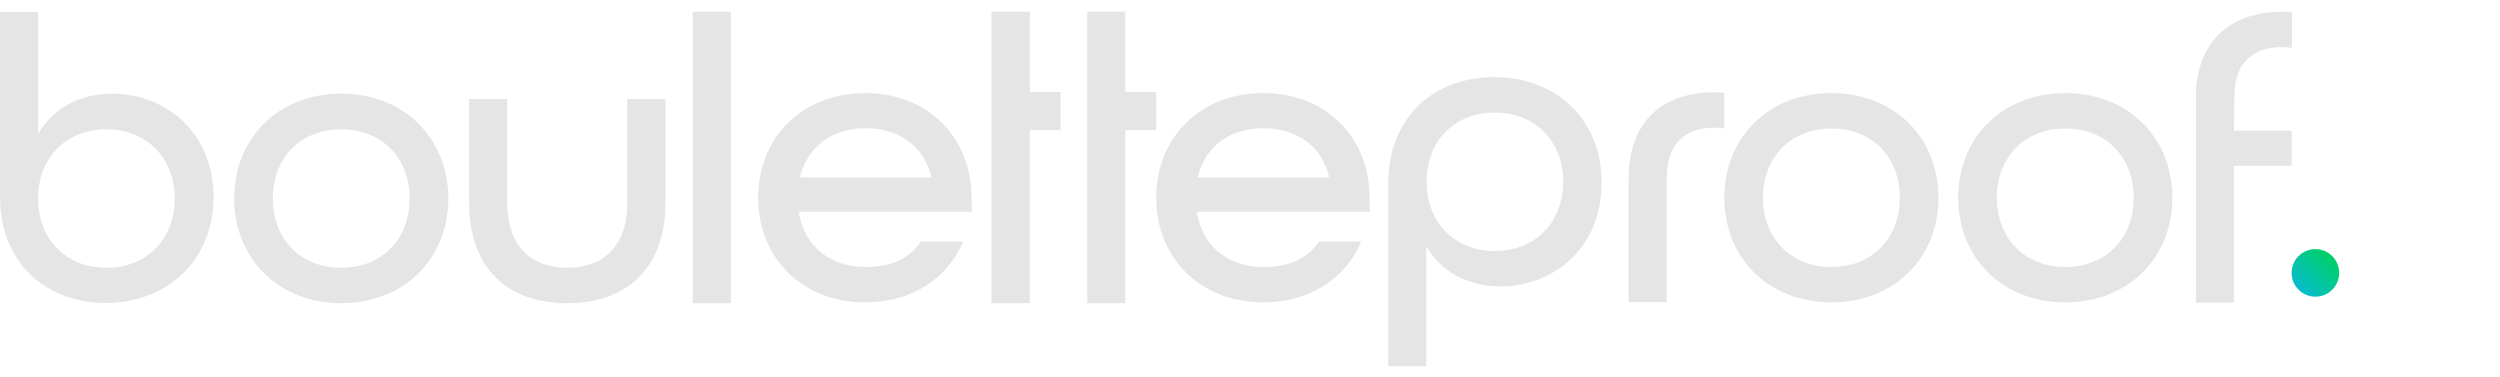 <svg xmlns="http://www.w3.org/2000/svg" width="159" height="24" viewBox="0 0 169 24" fill="none">
            <g clip-path="url(#clip0_4346_38211)">
              <path d="M7.586 5.575C5.411 5.575 3.564 6.562 2.577 8.299V0.055H0V12.539C0 16.926 2.998 19.723 7.165 19.723C11.333 19.723 14.44 16.78 14.44 12.557C14.422 8.116 11.114 5.575 7.586 5.575ZM7.184 17.346C4.442 17.346 2.577 15.391 2.577 12.667C2.577 9.944 4.423 7.988 7.184 7.988C9.944 7.988 11.808 9.944 11.808 12.667C11.808 15.391 9.962 17.346 7.184 17.346Z" fill="#E5E5E5"></path>
              <path d="M23.068 5.575C18.827 5.575 15.829 8.573 15.829 12.649C15.829 16.725 18.827 19.741 23.068 19.741C27.308 19.741 30.306 16.743 30.306 12.667C30.306 8.591 27.308 5.575 23.068 5.575ZM23.068 17.346C20.289 17.346 18.443 15.391 18.443 12.667C18.443 9.944 20.289 7.988 23.068 7.988C25.846 7.988 27.692 9.944 27.692 12.667C27.692 15.391 25.846 17.346 23.068 17.346Z" fill="#E5E5E5"></path>
              <path d="M42.407 5.941V12.96C42.407 15.866 40.798 17.346 38.349 17.346C35.9 17.346 34.291 15.884 34.291 12.96V5.941H31.714V12.96C31.714 17.456 34.382 19.741 38.349 19.741C42.315 19.741 44.984 17.42 44.984 12.96V5.941H42.407Z" fill="#E5E5E5"></path>
              <path d="M46.83 0.036V19.741H49.407V0.036H46.83Z" fill="#E5E5E5"></path>
              <path d="M71.689 5.465V8.043H69.624V19.741H67.028V0.036H69.624V5.465H71.689Z" fill="#E5E5E5"></path>
              <path d="M78.16 5.465V8.043H76.076V19.741H73.499V0.036H76.076V5.465H78.16Z" fill="#E5E5E5"></path>
              <path d="M65.675 12.612C65.675 8.536 62.733 5.538 58.492 5.538C54.251 5.538 51.254 8.518 51.254 12.612C51.254 16.707 54.251 19.686 58.492 19.686C61.618 19.686 64.067 18.078 65.109 15.573H62.257C61.471 16.743 60.247 17.292 58.51 17.292C56.171 17.292 54.379 15.957 53.995 13.563H65.694L65.675 12.612ZM54.069 11.241C54.58 9.121 56.28 7.915 58.51 7.915C60.74 7.915 62.459 9.085 62.97 11.241H54.069Z" fill="#E5E5E5"></path>
              <path d="M92.582 12.612C92.582 8.536 89.639 5.538 85.398 5.538C81.158 5.538 78.16 8.518 78.16 12.612C78.16 16.707 81.158 19.686 85.398 19.686C88.524 19.686 90.973 18.078 92.015 15.573H89.164C88.378 16.743 87.153 17.292 85.417 17.292C83.077 17.292 81.286 15.957 80.902 13.563H92.6L92.582 12.612ZM80.957 11.241C81.468 9.121 83.168 7.915 85.398 7.915C87.628 7.915 89.347 9.085 89.858 11.241H80.957Z" fill="#E5E5E5"></path>
              <path d="M101.008 4.46C96.841 4.46 93.843 7.257 93.843 11.643V24H96.42V15.884C97.389 17.621 99.254 18.608 101.429 18.608C104.938 18.608 108.265 16.085 108.265 11.607C108.283 7.403 105.286 4.46 101.008 4.46ZM101.045 16.213C98.303 16.213 96.439 14.257 96.439 11.534C96.439 8.81 98.285 6.854 101.045 6.854C103.805 6.854 105.669 8.81 105.669 11.534C105.669 14.257 103.805 16.213 101.045 16.213Z" fill="#E5E5E5"></path>
              <path d="M116.564 7.933C116.344 7.896 116.125 7.878 115.887 7.878C113.95 7.878 112.67 8.883 112.67 11.351V19.668H110.093V11.369C110.093 7.403 112.433 5.484 115.887 5.484C116.454 5.484 116.564 5.52 116.564 5.52V7.933Z" fill="#E5E5E5"></path>
              <path d="M123.802 5.538C119.561 5.538 116.564 8.536 116.564 12.612C116.564 16.689 119.561 19.686 123.802 19.686C128.043 19.686 131.04 16.689 131.04 12.612C131.04 8.536 128.043 5.538 123.802 5.538ZM123.802 17.292C121.024 17.292 119.177 15.318 119.177 12.612C119.177 9.907 121.024 7.933 123.802 7.933C126.58 7.933 128.426 9.889 128.426 12.612C128.426 15.336 126.562 17.292 123.802 17.292Z" fill="#E5E5E5"></path>
              <path d="M139.613 5.538C135.372 5.538 132.375 8.536 132.375 12.612C132.375 16.689 135.372 19.686 139.613 19.686C143.854 19.686 146.851 16.689 146.851 12.612C146.851 8.536 143.854 5.538 139.613 5.538ZM139.613 17.292C136.835 17.292 134.989 15.336 134.989 12.612C134.989 9.889 136.835 7.933 139.613 7.933C142.391 7.933 144.238 9.889 144.238 12.612C144.238 15.336 142.391 17.292 139.613 17.292Z" fill="#E5E5E5"></path>
              <path d="M151.037 5.831C151.037 5.685 151.037 5.557 151.056 5.447C151.056 5.301 151.074 5.173 151.092 5.045C151.11 4.917 151.129 4.789 151.165 4.661C151.22 4.423 151.293 4.204 151.385 4.003C151.476 3.802 151.586 3.619 151.714 3.473C152.097 2.998 152.609 2.705 153.231 2.541C153.34 2.522 153.45 2.486 153.56 2.486C153.779 2.449 154.017 2.431 154.254 2.431C154.492 2.431 154.711 2.449 154.931 2.486V0.073C154.931 0.073 154.912 0.073 154.839 0.055C154.821 0.055 154.803 0.055 154.784 0.055C154.602 0.036 154.437 0.036 154.254 0.036C153.816 0.036 153.414 0.073 153.011 0.128C152.865 0.146 152.719 0.183 152.573 0.219C152.427 0.256 152.28 0.292 152.152 0.329C152.061 0.347 151.97 0.384 151.878 0.42C151.714 0.475 151.531 0.548 151.366 0.621C151.202 0.695 151.037 0.786 150.891 0.877C150.745 0.969 150.599 1.06 150.452 1.17C150.233 1.334 150.05 1.499 149.867 1.7C149.813 1.773 149.74 1.828 149.685 1.901C149.63 1.974 149.575 2.047 149.52 2.102C149.411 2.248 149.319 2.394 149.228 2.559C149.173 2.632 149.136 2.723 149.1 2.797C149.063 2.888 149.008 2.961 148.972 3.052C148.935 3.144 148.899 3.235 148.862 3.327C148.826 3.418 148.807 3.509 148.771 3.601C148.734 3.692 148.716 3.802 148.679 3.893C148.643 3.985 148.625 4.094 148.606 4.204C148.588 4.295 148.57 4.405 148.551 4.497C148.551 4.515 148.533 4.533 148.533 4.551C148.515 4.643 148.497 4.752 148.497 4.844C148.478 4.953 148.46 5.063 148.46 5.191C148.442 5.301 148.442 5.429 148.442 5.538C148.442 5.63 148.442 5.739 148.442 5.849V19.704H151.019V10.455H154.912V8.079H151.019L151.037 5.831Z" fill="#E5E5E5"></path>
              <path d="M156.521 19.302C157.409 19.302 158.129 18.582 158.129 17.694C158.129 16.805 157.409 16.085 156.521 16.085C155.633 16.085 154.912 16.805 154.912 17.694C154.912 18.582 155.633 19.302 156.521 19.302Z" fill="url(#paint0_linear_4346_38211)"></path>
            </g>
            <defs>
              <linearGradient id="paint0_linear_4346_38211" x1="155.445" y1="18.773" x2="157.707" y2="16.511" gradientUnits="userSpaceOnUse">
                <stop stop-color="#07BDCB"></stop>
                <stop offset="1" stop-color="#00D064"></stop>
              </linearGradient>
              <clipPath id="clip0_4346_38211">
                <rect width="158.129" height="24" fill="white"></rect>
              </clipPath>
            </defs>
          </svg>